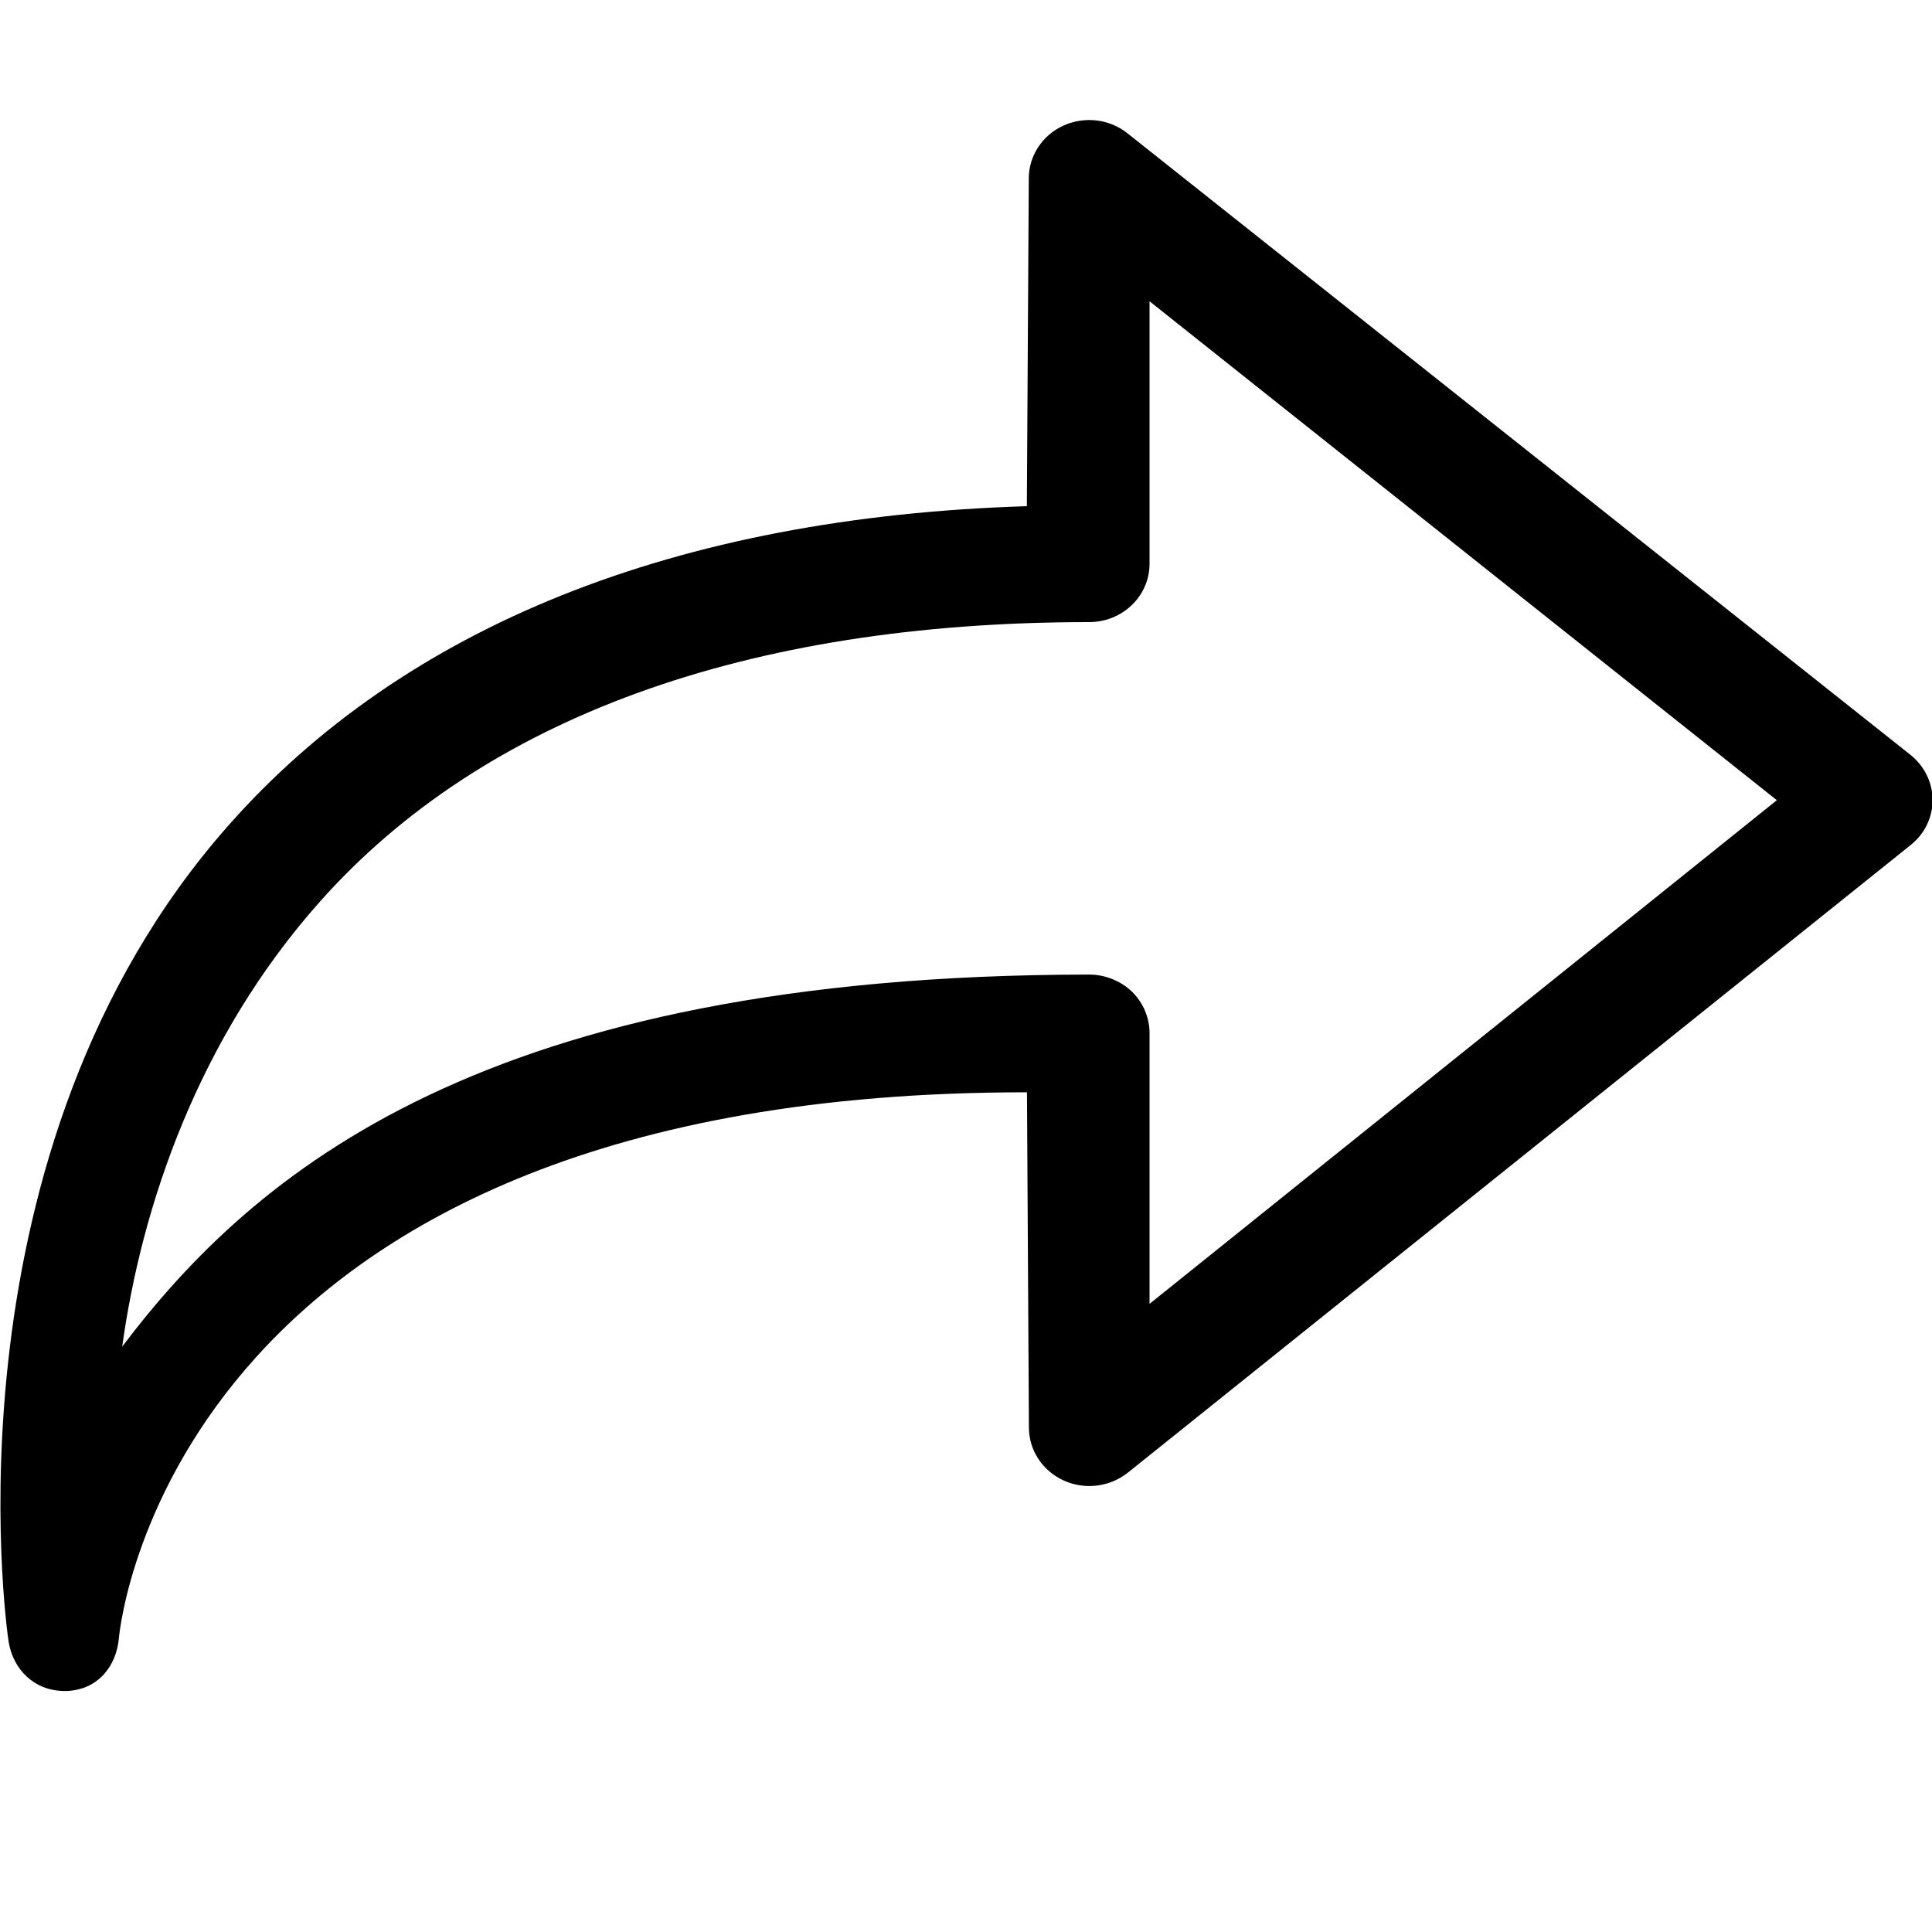 <?xml version="1.0" encoding="iso-8859-1"?>
<!-- Generator: Adobe Illustrator 16.0.0, SVG Export Plug-In . SVG Version: 6.00 Build 0)  -->
<!DOCTYPE svg PUBLIC "-//W3C//DTD SVG 1.1//EN" "http://www.w3.org/Graphics/SVG/1.1/DTD/svg11.dtd">
<svg version="1.1" xmlns="http://www.w3.org/2000/svg" xmlns:xlink="http://www.w3.org/1999/xlink" x="0px" y="0px" width="16px"
	 height="16px" viewBox="0 0 16 16" style="enable-background:new 0 0 16 16;" xml:space="preserve">
<g id="_x34_2-interface_-_arrow_right" style="enable-background:new    ;">
	<path d="M15.82,6.25L9.336,1.103C9.186,0.984,8.98,0.961,8.805,1.041C8.631,1.121,8.52,1.291,8.52,1.478L8.504,4.192
		C5.599,4.282,3.348,5.186,1.89,6.838c-2.374,2.688-1.844,6.593-1.819,6.755c0.037,0.237,0.217,0.411,0.463,0.411
		c0.005,0,0.011,0,0.017,0c0.253-0.008,0.413-0.198,0.434-0.441c0.017-0.18,0.515-4.521,7.52-4.517l0.016,2.776
		c0,0.187,0.111,0.357,0.286,0.438c0.174,0.08,0.381,0.056,0.532-0.063l6.482-5.197c0.117-0.092,0.184-0.229,0.184-0.375
		C16.004,6.479,15.936,6.342,15.82,6.25z M9.52,10.798V8.555c0-0.128-0.053-0.252-0.146-0.343C9.279,8.122,9.152,8.071,9.02,8.071
		l0,0c-5.004,0.003-6.916,1.637-8.008,3.081c0.16-1.157,0.626-2.551,1.641-3.689C4.001,5.95,6.175,5.152,9.02,5.152
		c0.277,0,0.5-0.217,0.5-0.483V2.495l5.195,4.132L9.52,10.798z"/>
</g>
<g id="Layer_1">
</g>
</svg>
